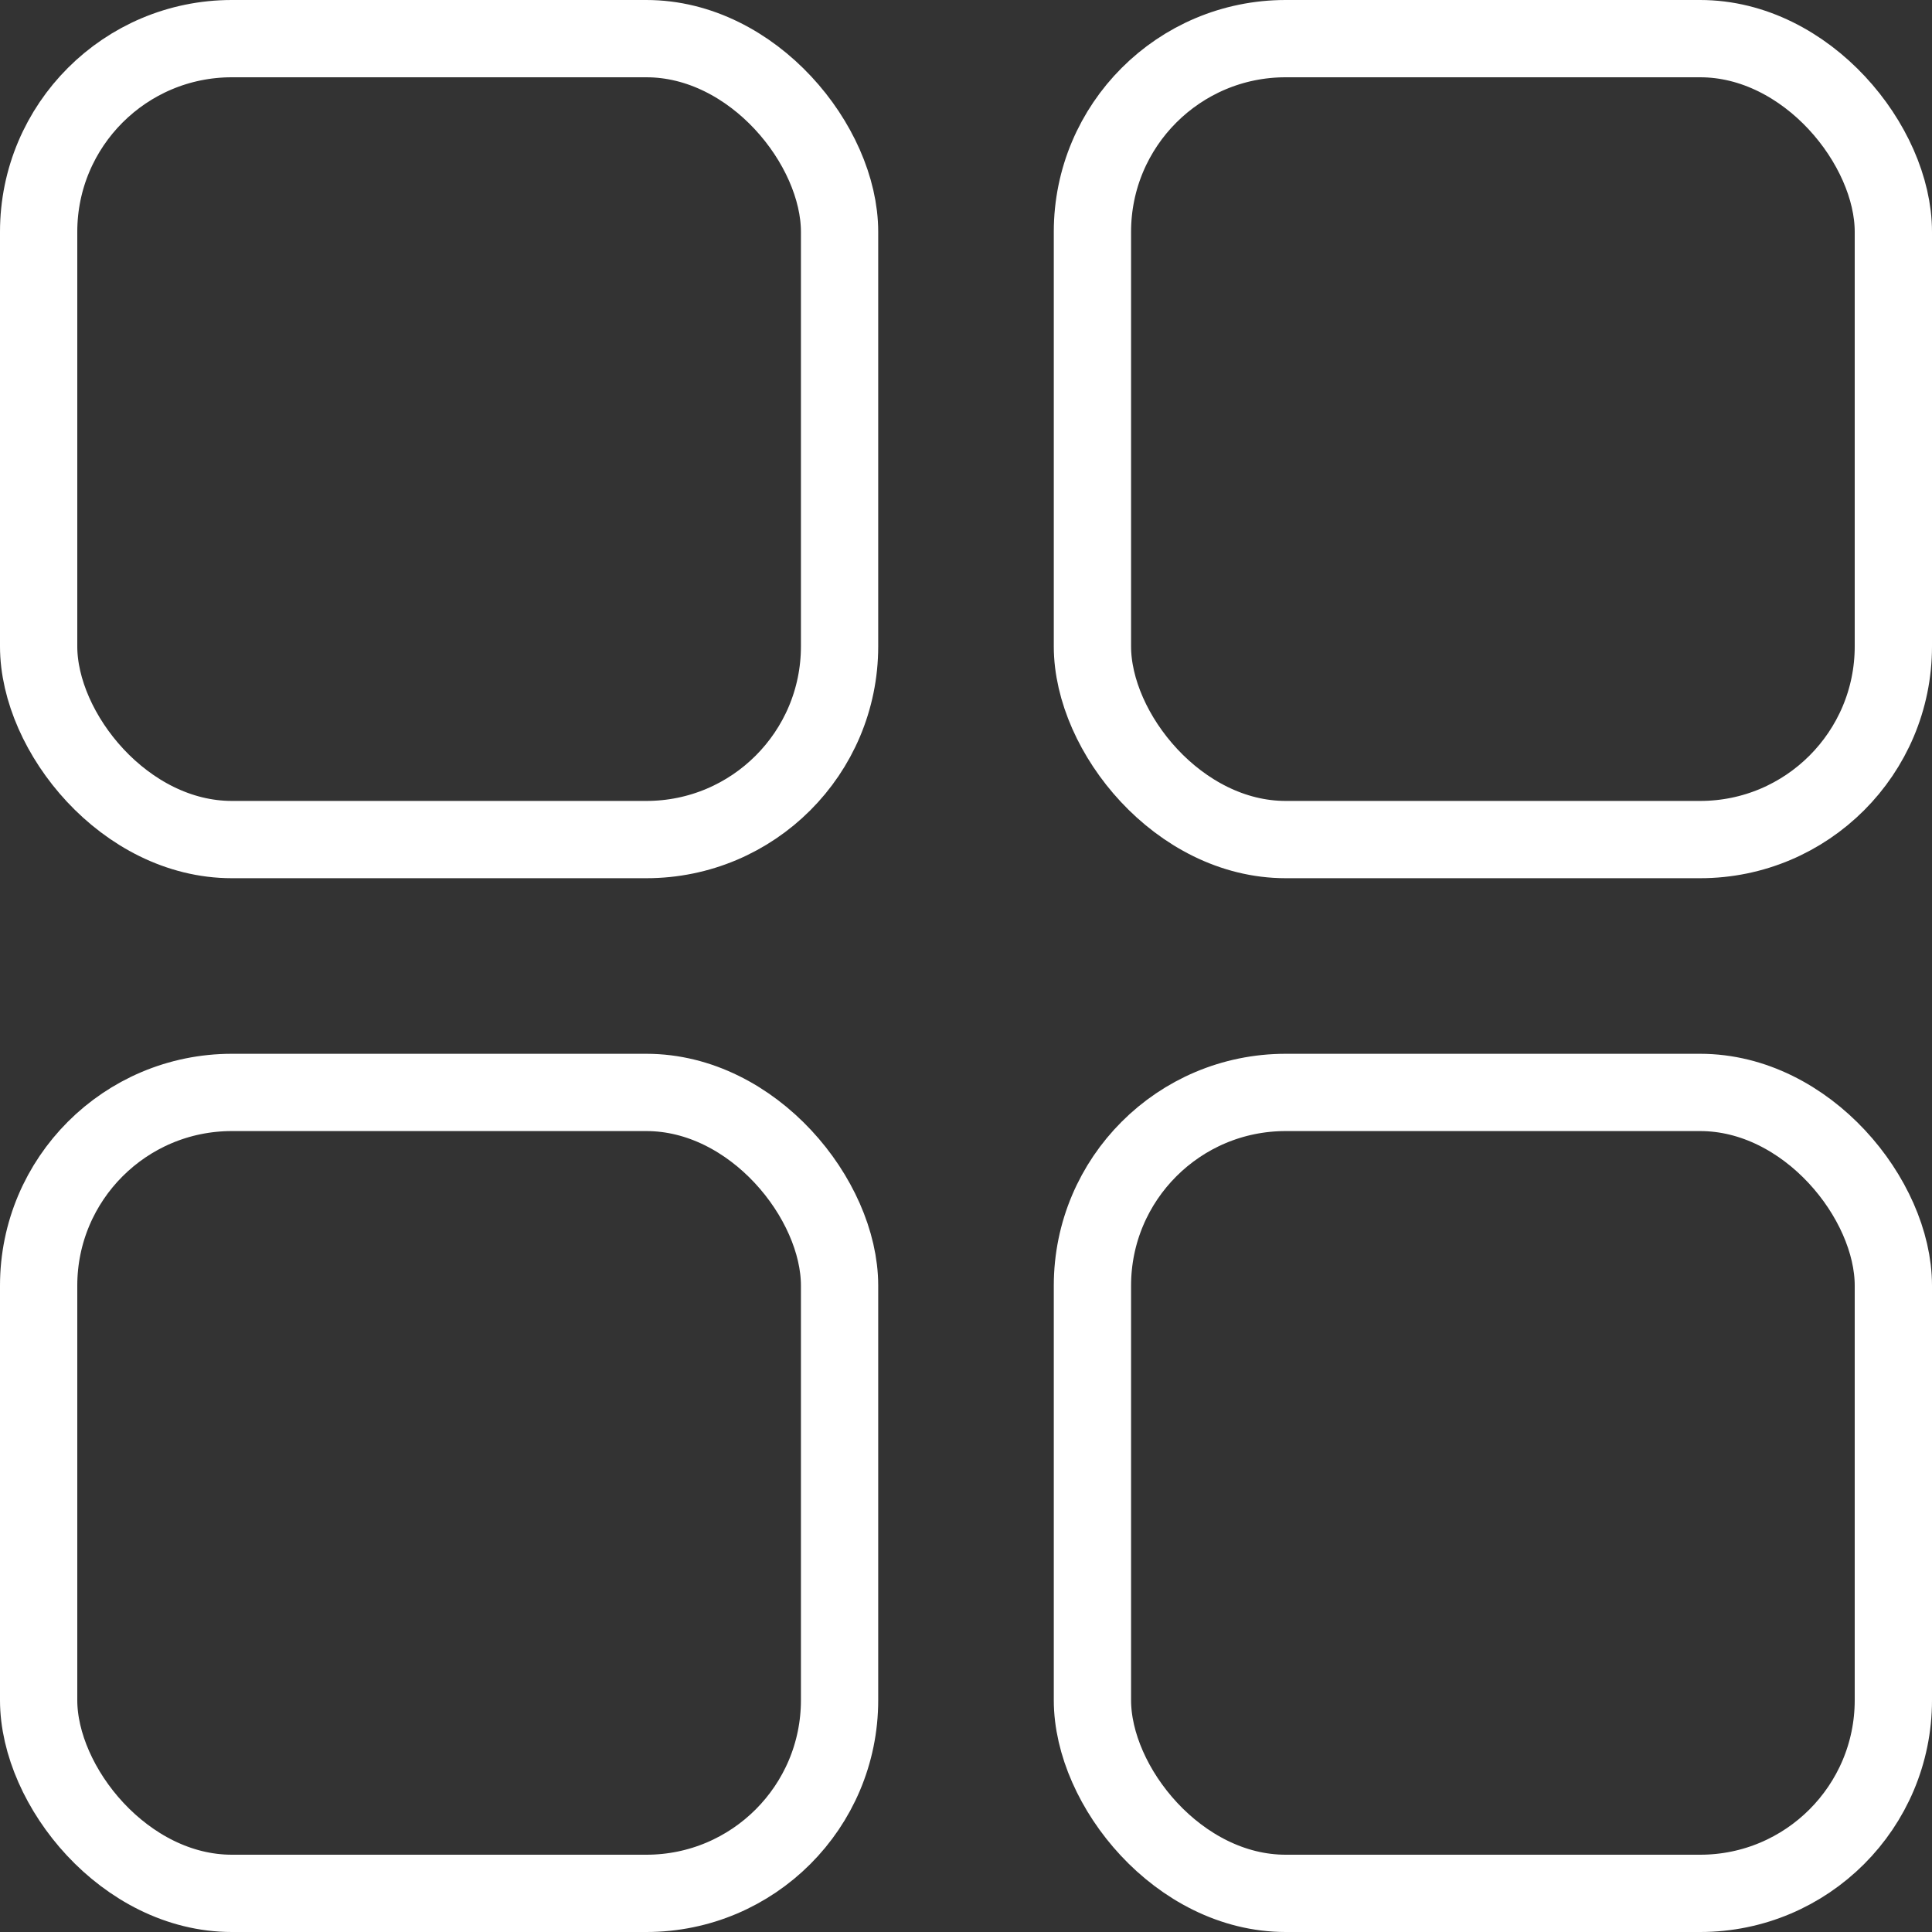 <svg width="25" height="25" viewBox="0 0 25 25" fill="none" xmlns="http://www.w3.org/2000/svg">
<rect x="0" y="0" width="25" height="25" fill="#333333" stroke="none"/>
<rect x="0.5" y="0.5" width="10.364" height="10.364" rx="2.5" stroke="white"/>
<rect x="0.5" y="14.136" width="10.364" height="10.364" rx="2.5" stroke="white"/>
<rect x="14.136" y="0.5" width="10.364" height="10.364" rx="2.5" stroke="white"/>
<rect x="14.136" y="14.136" width="10.364" height="10.364" rx="2.5" stroke="white"/>
</svg>
